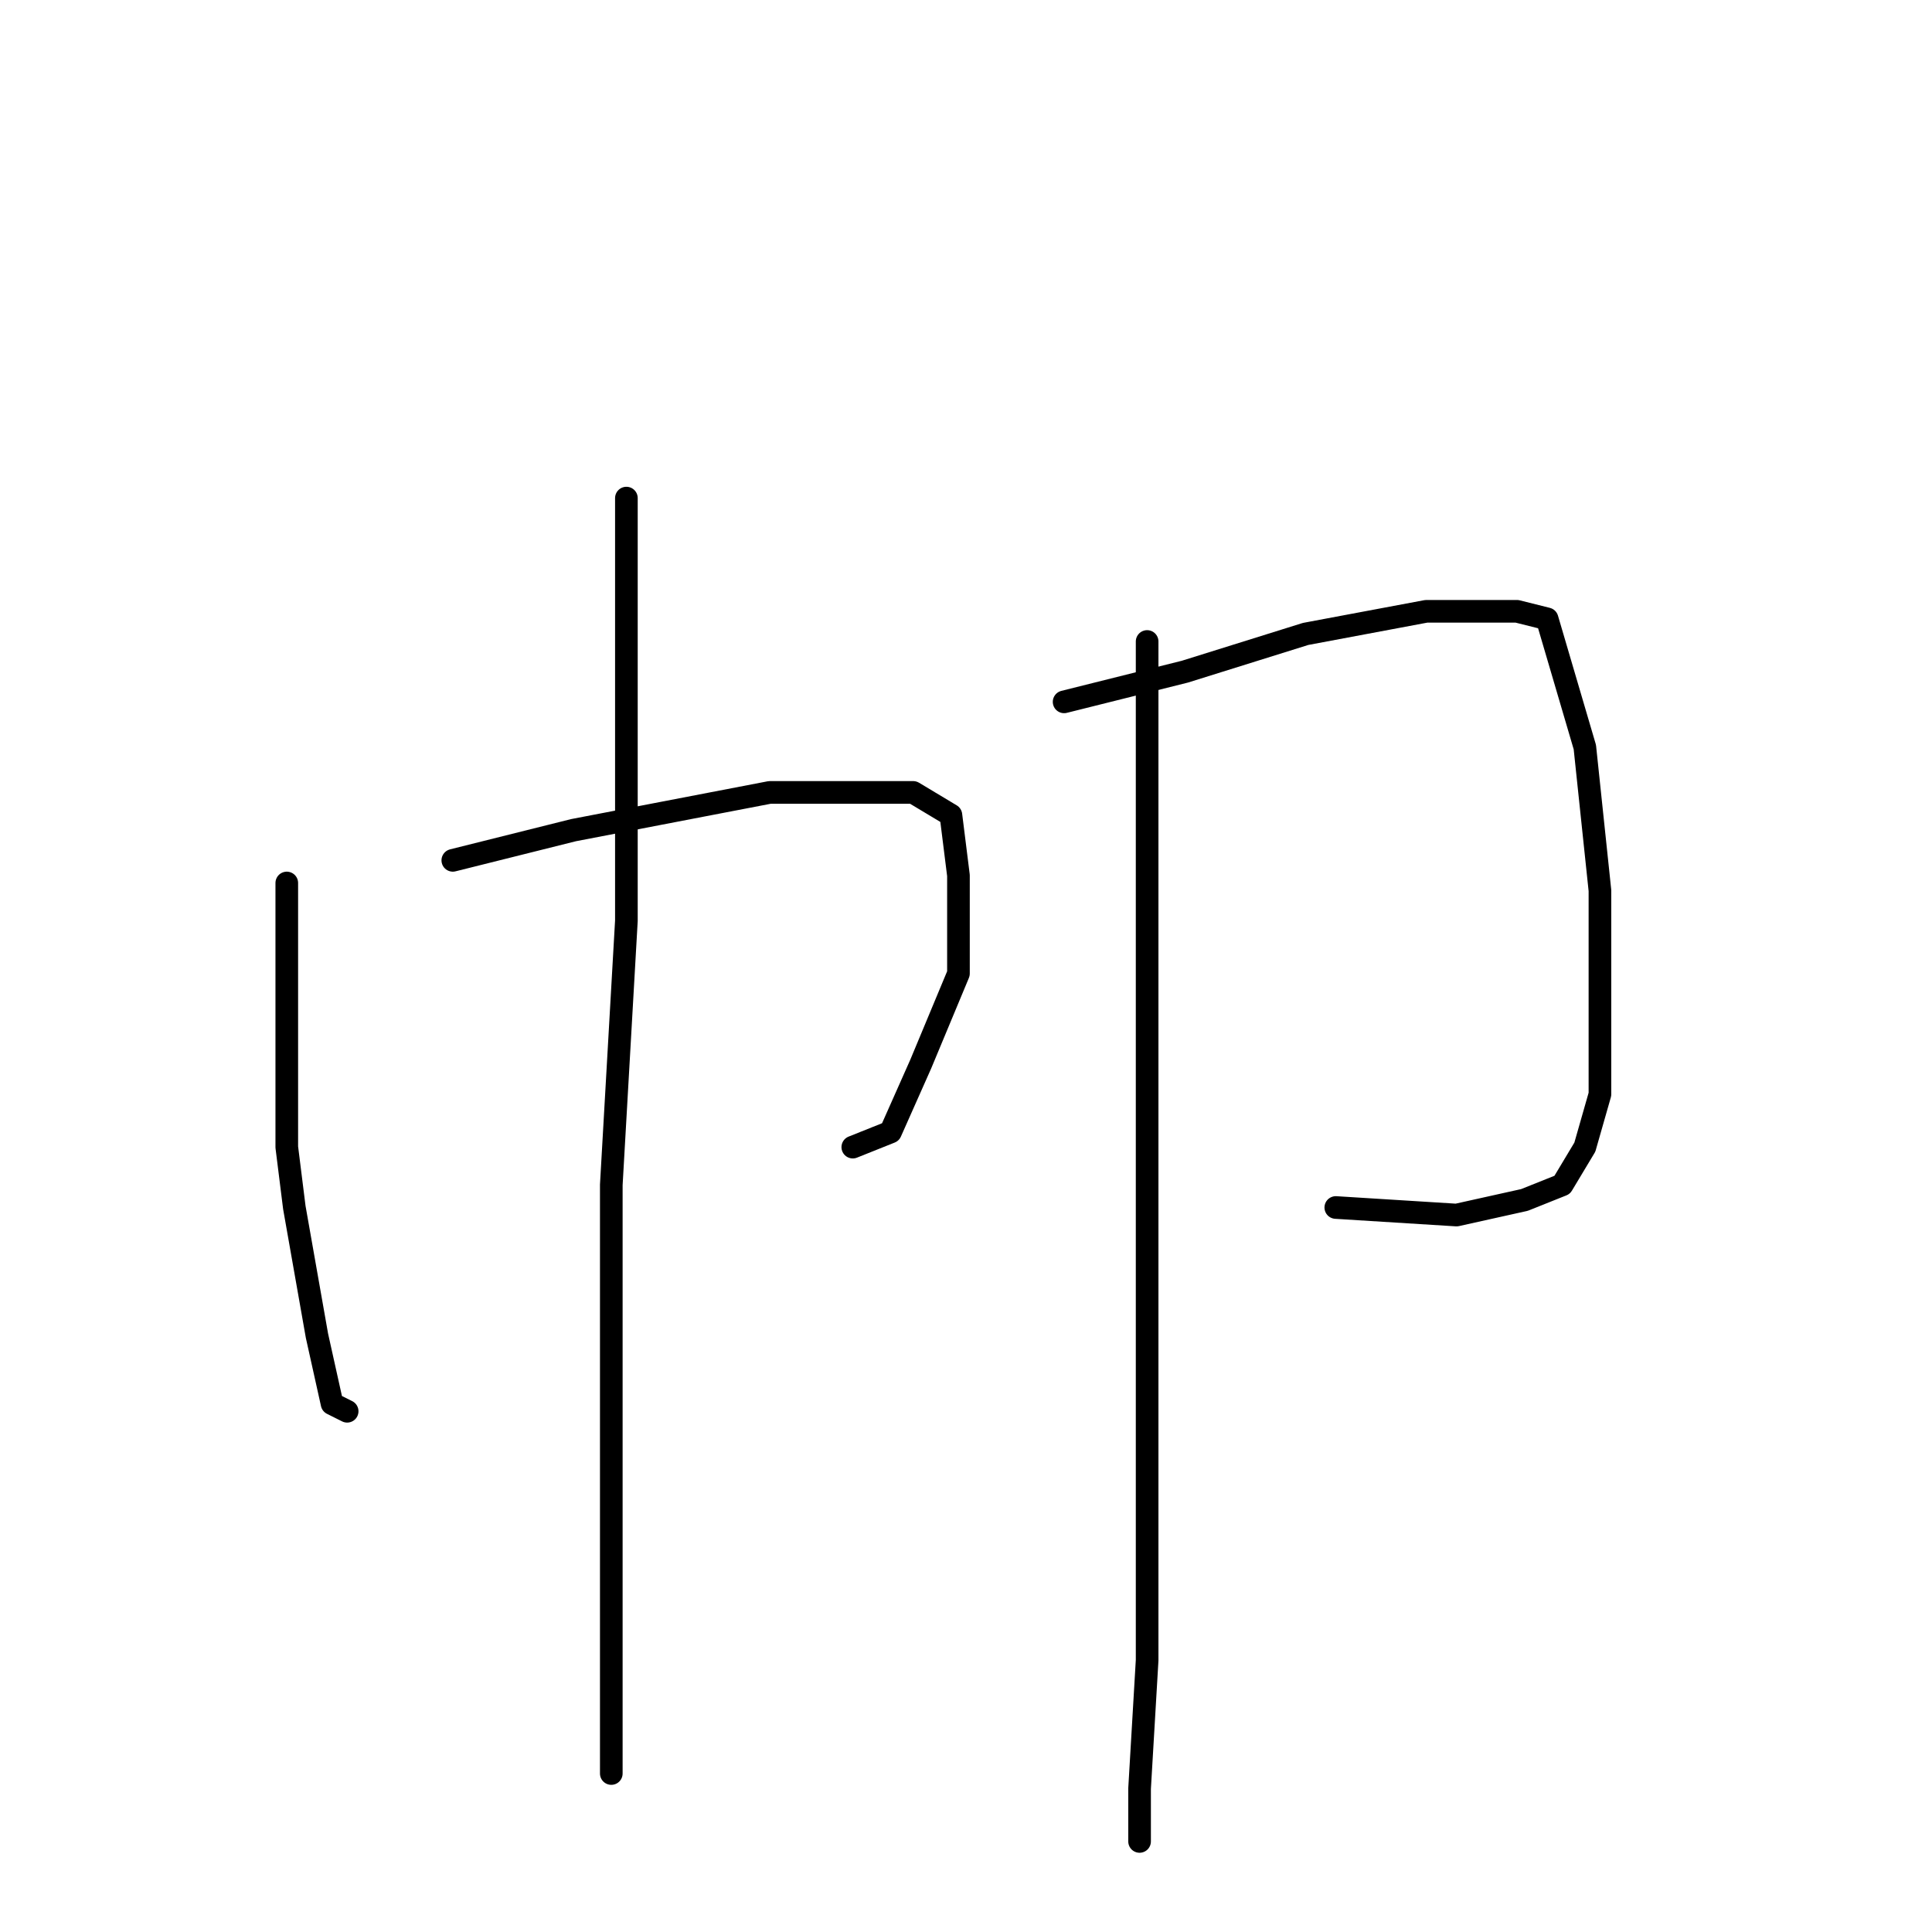 <?xml version="1.0" standalone="no"?>
    <svg width="256" height="256" xmlns="http://www.w3.org/2000/svg" version="1.1">
    <polyline stroke="black" stroke-width="3" stroke-linecap="round" fill="transparent" stroke-linejoin="round" points="38 117 38 126 38 135 38 152 39 160 42 177 44 186 46 187 46 187 " />
        <polyline stroke="black" stroke-width="3" stroke-linecap="round" fill="transparent" stroke-linejoin="round" points="60 114 68 112 76 110 102 105 116 105 121 105 126 108 127 116 127 129 122 141 118 150 113 152 113 152 " />
        <polyline stroke="black" stroke-width="3" stroke-linecap="round" fill="transparent" stroke-linejoin="round" points="83 66 83 80 83 94 83 122 81 157 81 190 81 214 81 230 81 235 81 235 " />
        <polyline stroke="black" stroke-width="3" stroke-linecap="round" fill="transparent" stroke-linejoin="round" points="152 85 152 110 152 135 152 167 152 182 152 194 152 220 151 237 151 244 151 244 " />
        <polyline stroke="black" stroke-width="3" stroke-linecap="round" fill="transparent" stroke-linejoin="round" points="141 93 149 91 157 89 173 84 189 81 201 81 205 82 210 99 212 118 212 135 212 145 210 152 207 157 202 159 193 161 177 160 177 160 " />
        </svg>